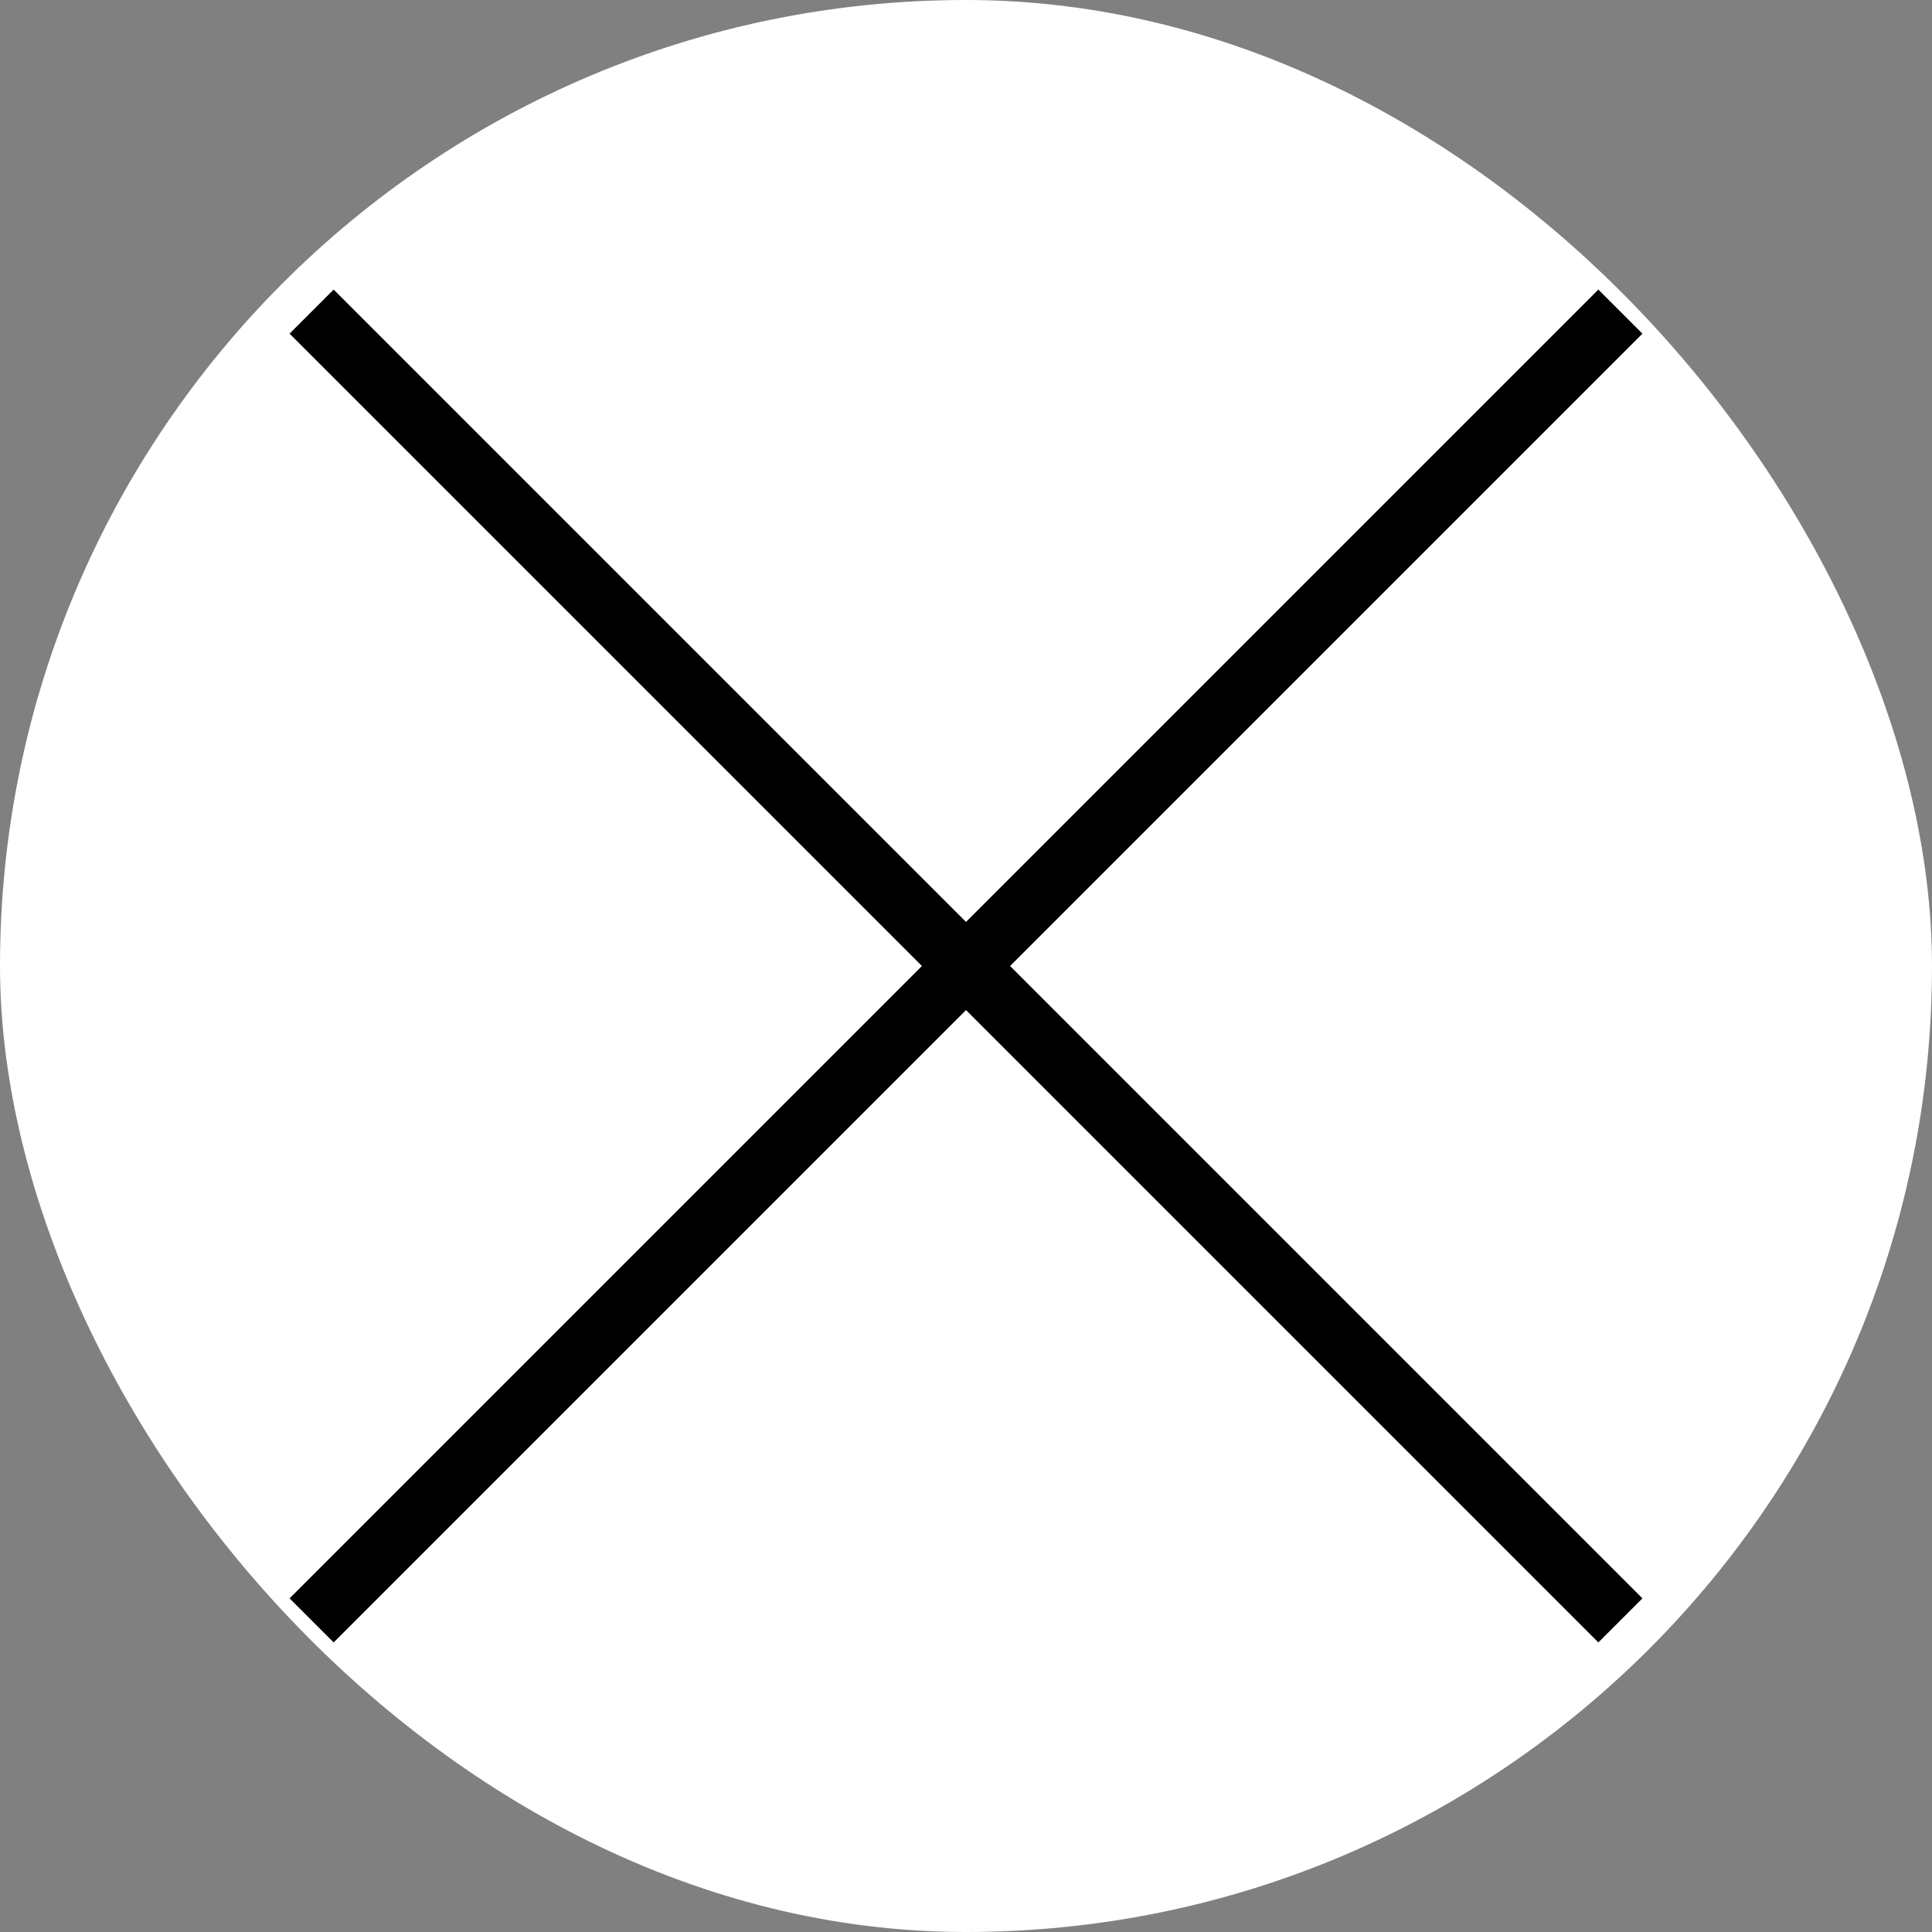 <svg width="31" height="31" viewBox="0 0 31 31" fill="none" xmlns="http://www.w3.org/2000/svg">
<rect x="0" y="0" width="31" height="31" fill="#808080" stroke="none"/>
<rect width="31" height="31" rx="15.5" fill="white"/>
<path d="M26 5L5 26" stroke="black"/>
<path d="M26 26L5 5" stroke="black"/>
</svg>
